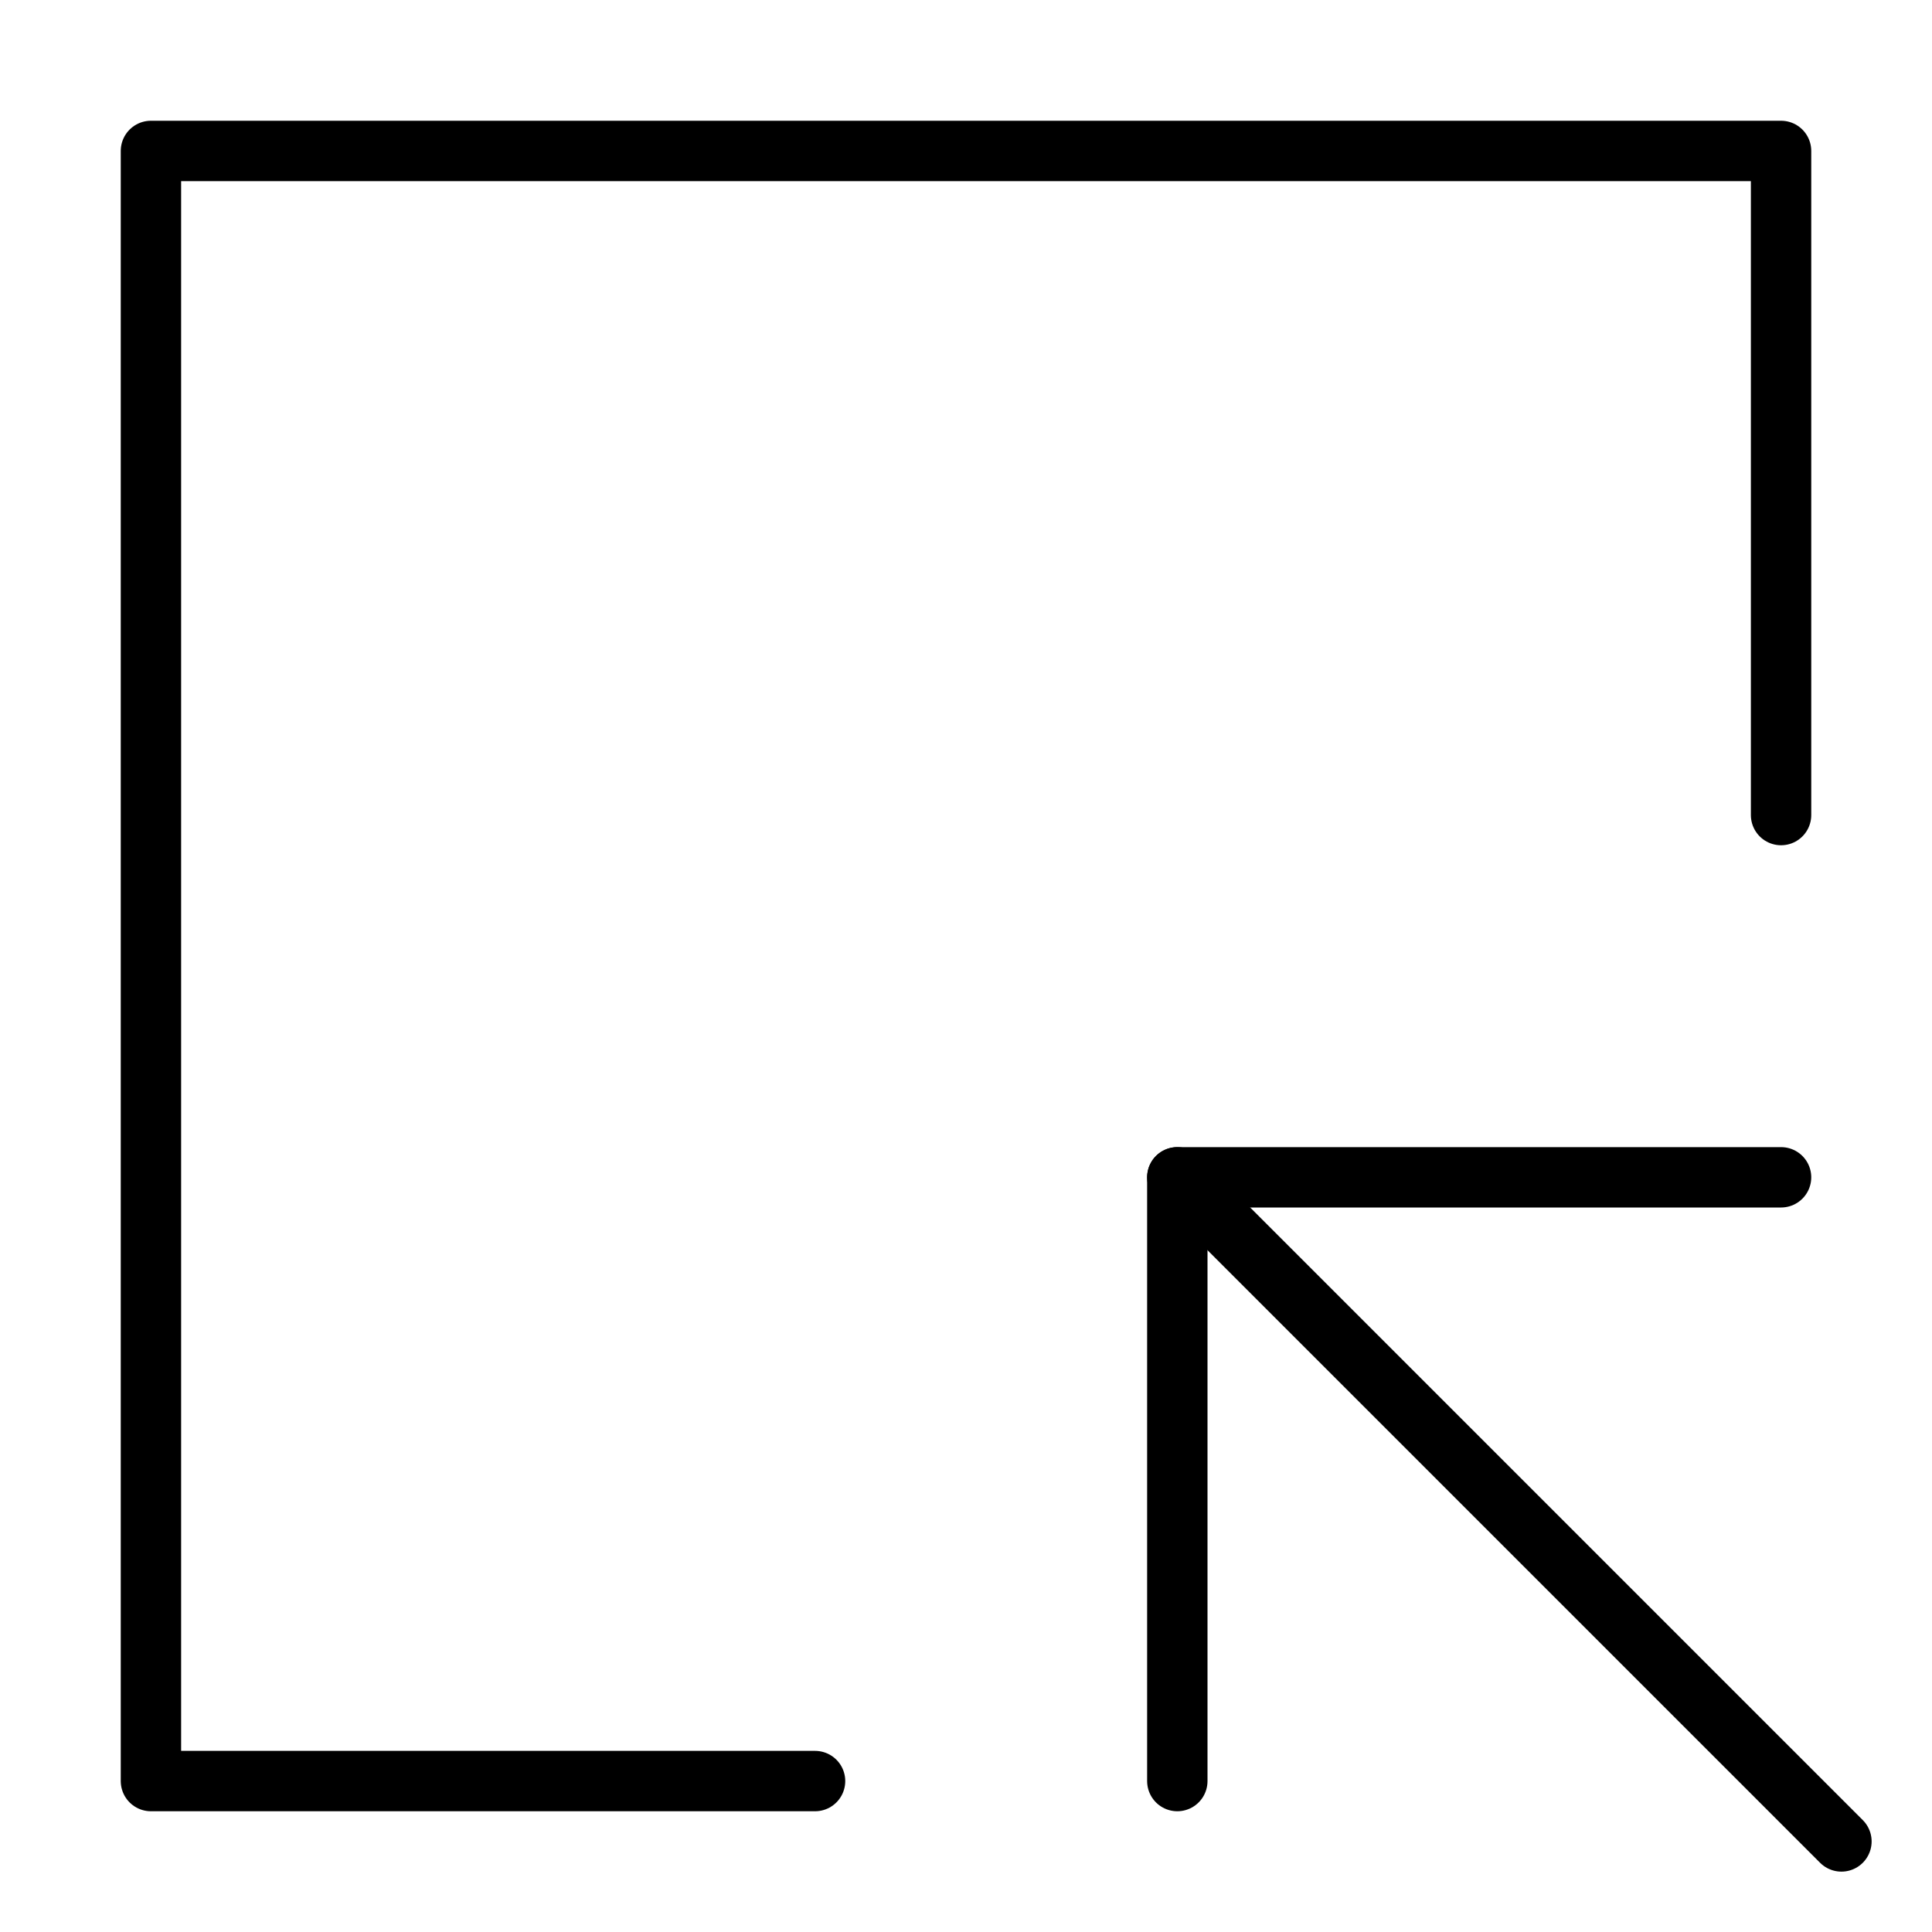 <svg xmlns="http://www.w3.org/2000/svg" viewBox="0 0 32 32"><title>select</title><g stroke-linecap="round" stroke-width="1" fill="none" stroke="#000000" stroke-linejoin="round" class="nc-icon-wrapper" transform="translate(0.5 0.5)"><polyline points="29 13 29 2 2 2 2 29 13 29"></polyline> <line data-cap="butt" x1="30" y1="30" x2="19" y2="19" stroke="#000000"></line> <polyline points="19 29 19 19 29 19" stroke="#000000"></polyline></g></svg>